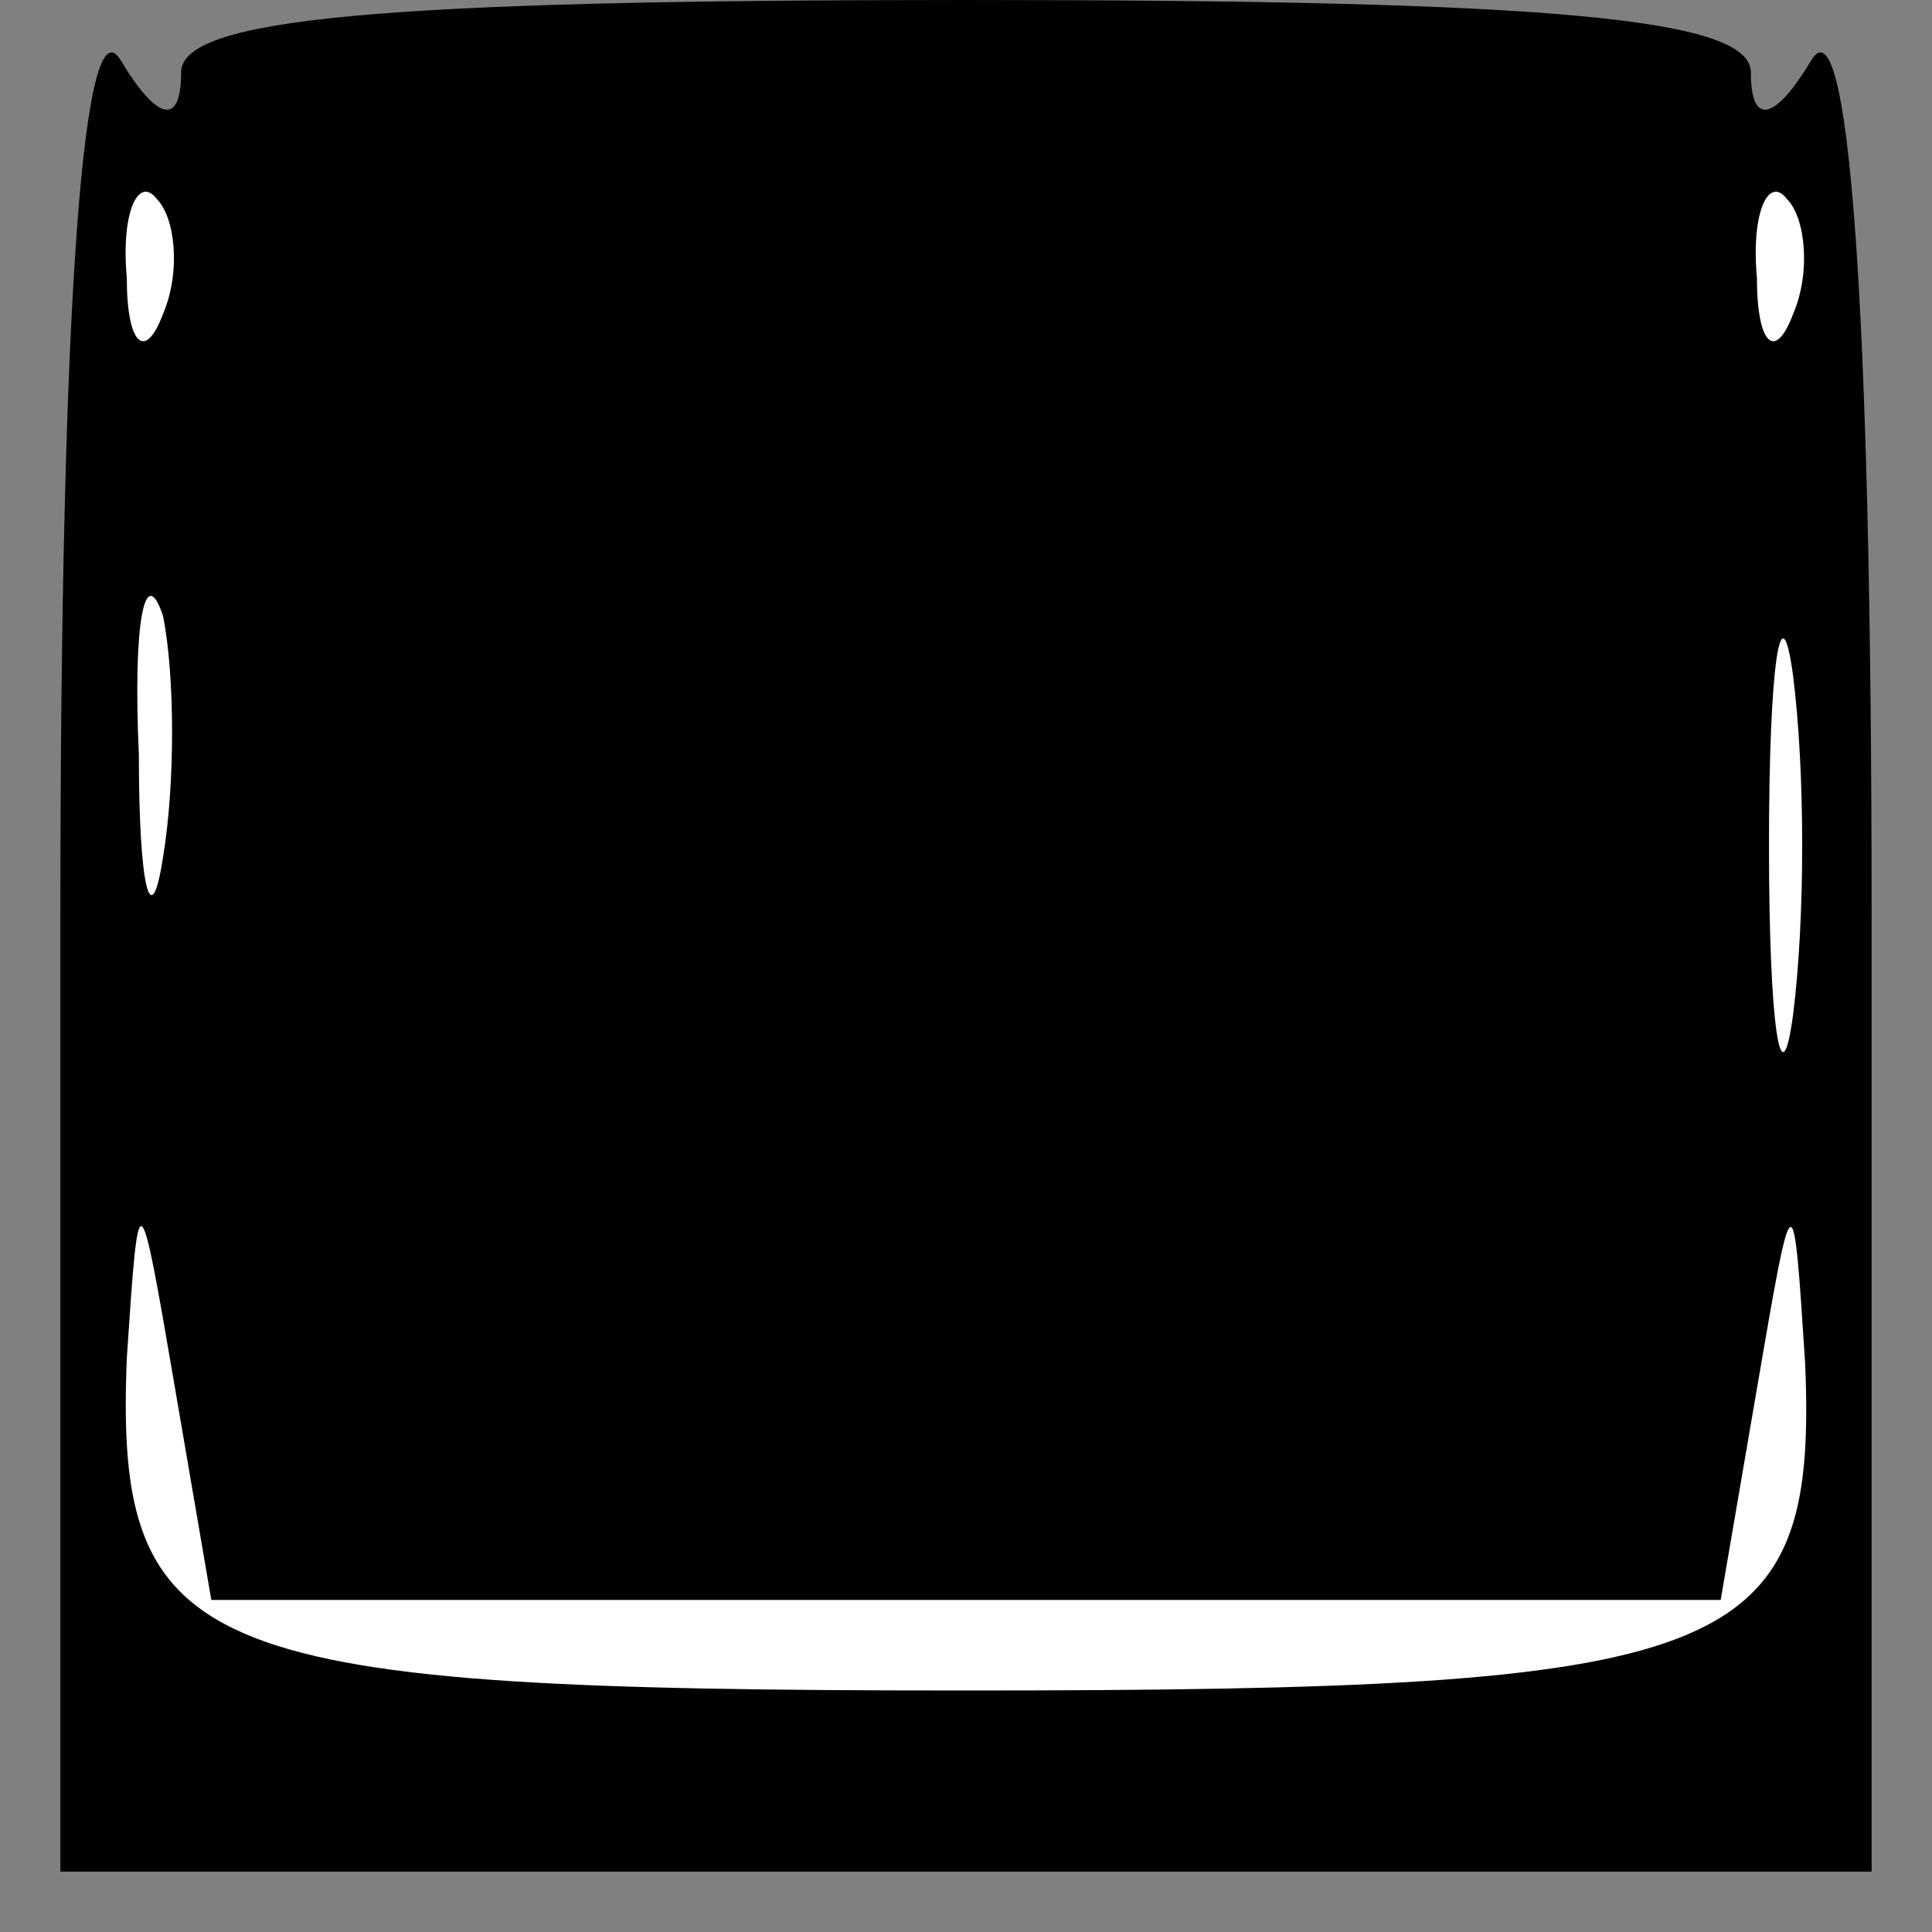 <?xml version="1.0" standalone="no"?>
<!DOCTYPE svg PUBLIC "-//W3C//DTD SVG 20010904//EN"
 "http://www.w3.org/TR/2001/REC-SVG-20010904/DTD/svg10.dtd">
<svg version="1.0" xmlns="http://www.w3.org/2000/svg"
 width="32pt" height="32pt" viewBox="0 0 32 32"
 preserveAspectRatio="xMidYMid meet">
<rect x="0" y="0" width="32" height="32" fill="#808080" stroke="none"/>
<g transform="translate(0,32) scale(0.1,-0.1)"
fill="#000000" stroke="none">
<path fill="#000000" stroke="none" d="M10 168 l0 -158 150 0 150 0 0 158 c0
105 -4 152 -10 142 -6 -10 -10 -11 -10 -2 0 9 -33 12 -130 12 -97 0 -130 -3
-130 -12 0 -9 -4 -8 -10 2 -6 10 -10 -37 -10 -142z"/>
<path fill="#ffffff" stroke="none" d="M27 268 c-3 -8 -6 -5 -6 6 -1 11 2 17
5 13 3 -3 4 -12 1 -19z"/>
<path fill="#ffffff" stroke="none" d="M297 268 c-3 -8 -6 -5 -6 6 -1 11 2 17
5 13 3 -3 4 -12 1 -19z"/>
<path fill="#ffffff" stroke="none" d="M27 178 c-2 -13 -4 -5 -4 17 -1 22 1
32 4 23 2 -10 2 -28 0 -40z"/>
<path fill="#ffffff" stroke="none" d="M297 152 c-2 -15 -4 -2 -4 28 0 30 2
43 4 28 2 -16 2 -40 0 -56z"/>
<path fill="#ffffff" stroke="none" d="M160 55 l125 0 6 35 c6 35 6 35 8 4 2
-49 -12 -54 -139 -54 -127 0 -141 5 -139 55 2 30 2 30 8 -5 l6 -35 125 0z"/>
</g>
</svg>
